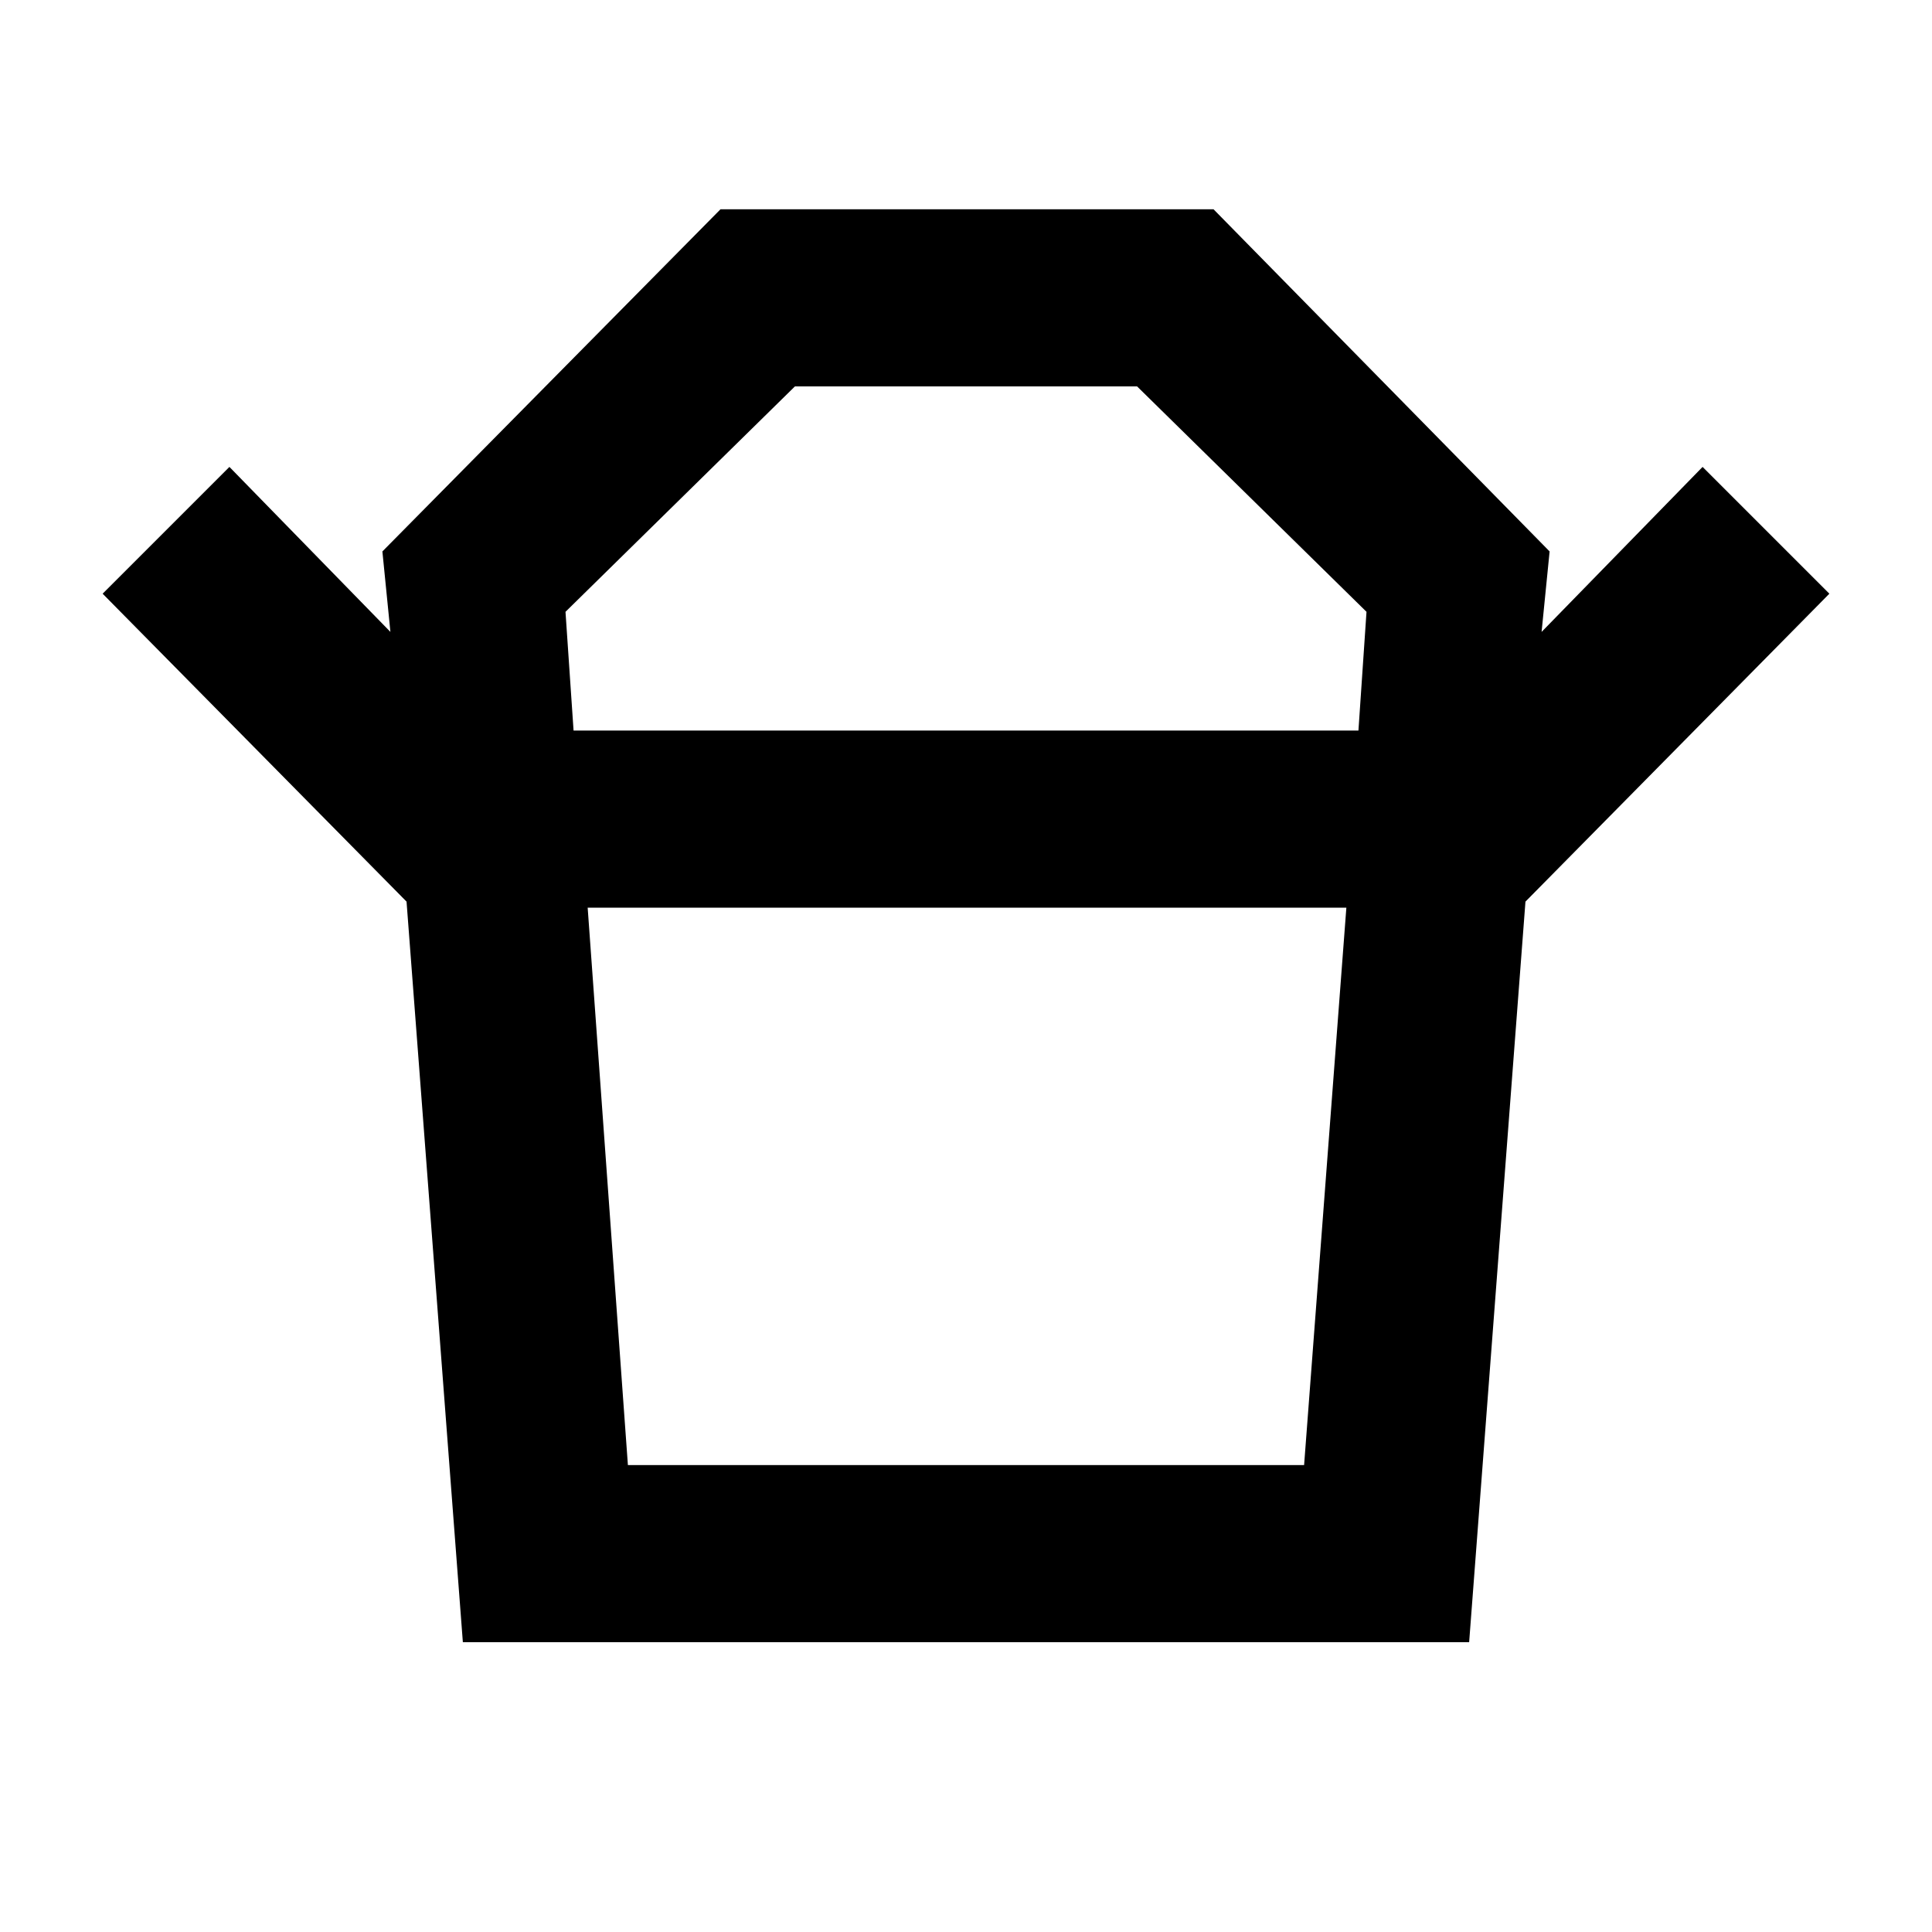 <svg xmlns="http://www.w3.org/2000/svg" height="40" width="40"><path d="M13 30.333H27L27.875 18.792H12.167ZM11.875 15.125H28.125L28.292 12.667L23.542 8H16.458L11.708 12.667ZM8.417 18.667 2.125 12.292 4.75 9.667 8.083 13.083 7.917 11.417 14.917 4.333H25.125L32.083 11.417L31.917 13.083L35.25 9.667L37.875 12.292L31.583 18.667ZM9.583 34 8.417 18.667H31.583L30.417 34ZM20 15.125ZM20 18.792Z"/></svg>